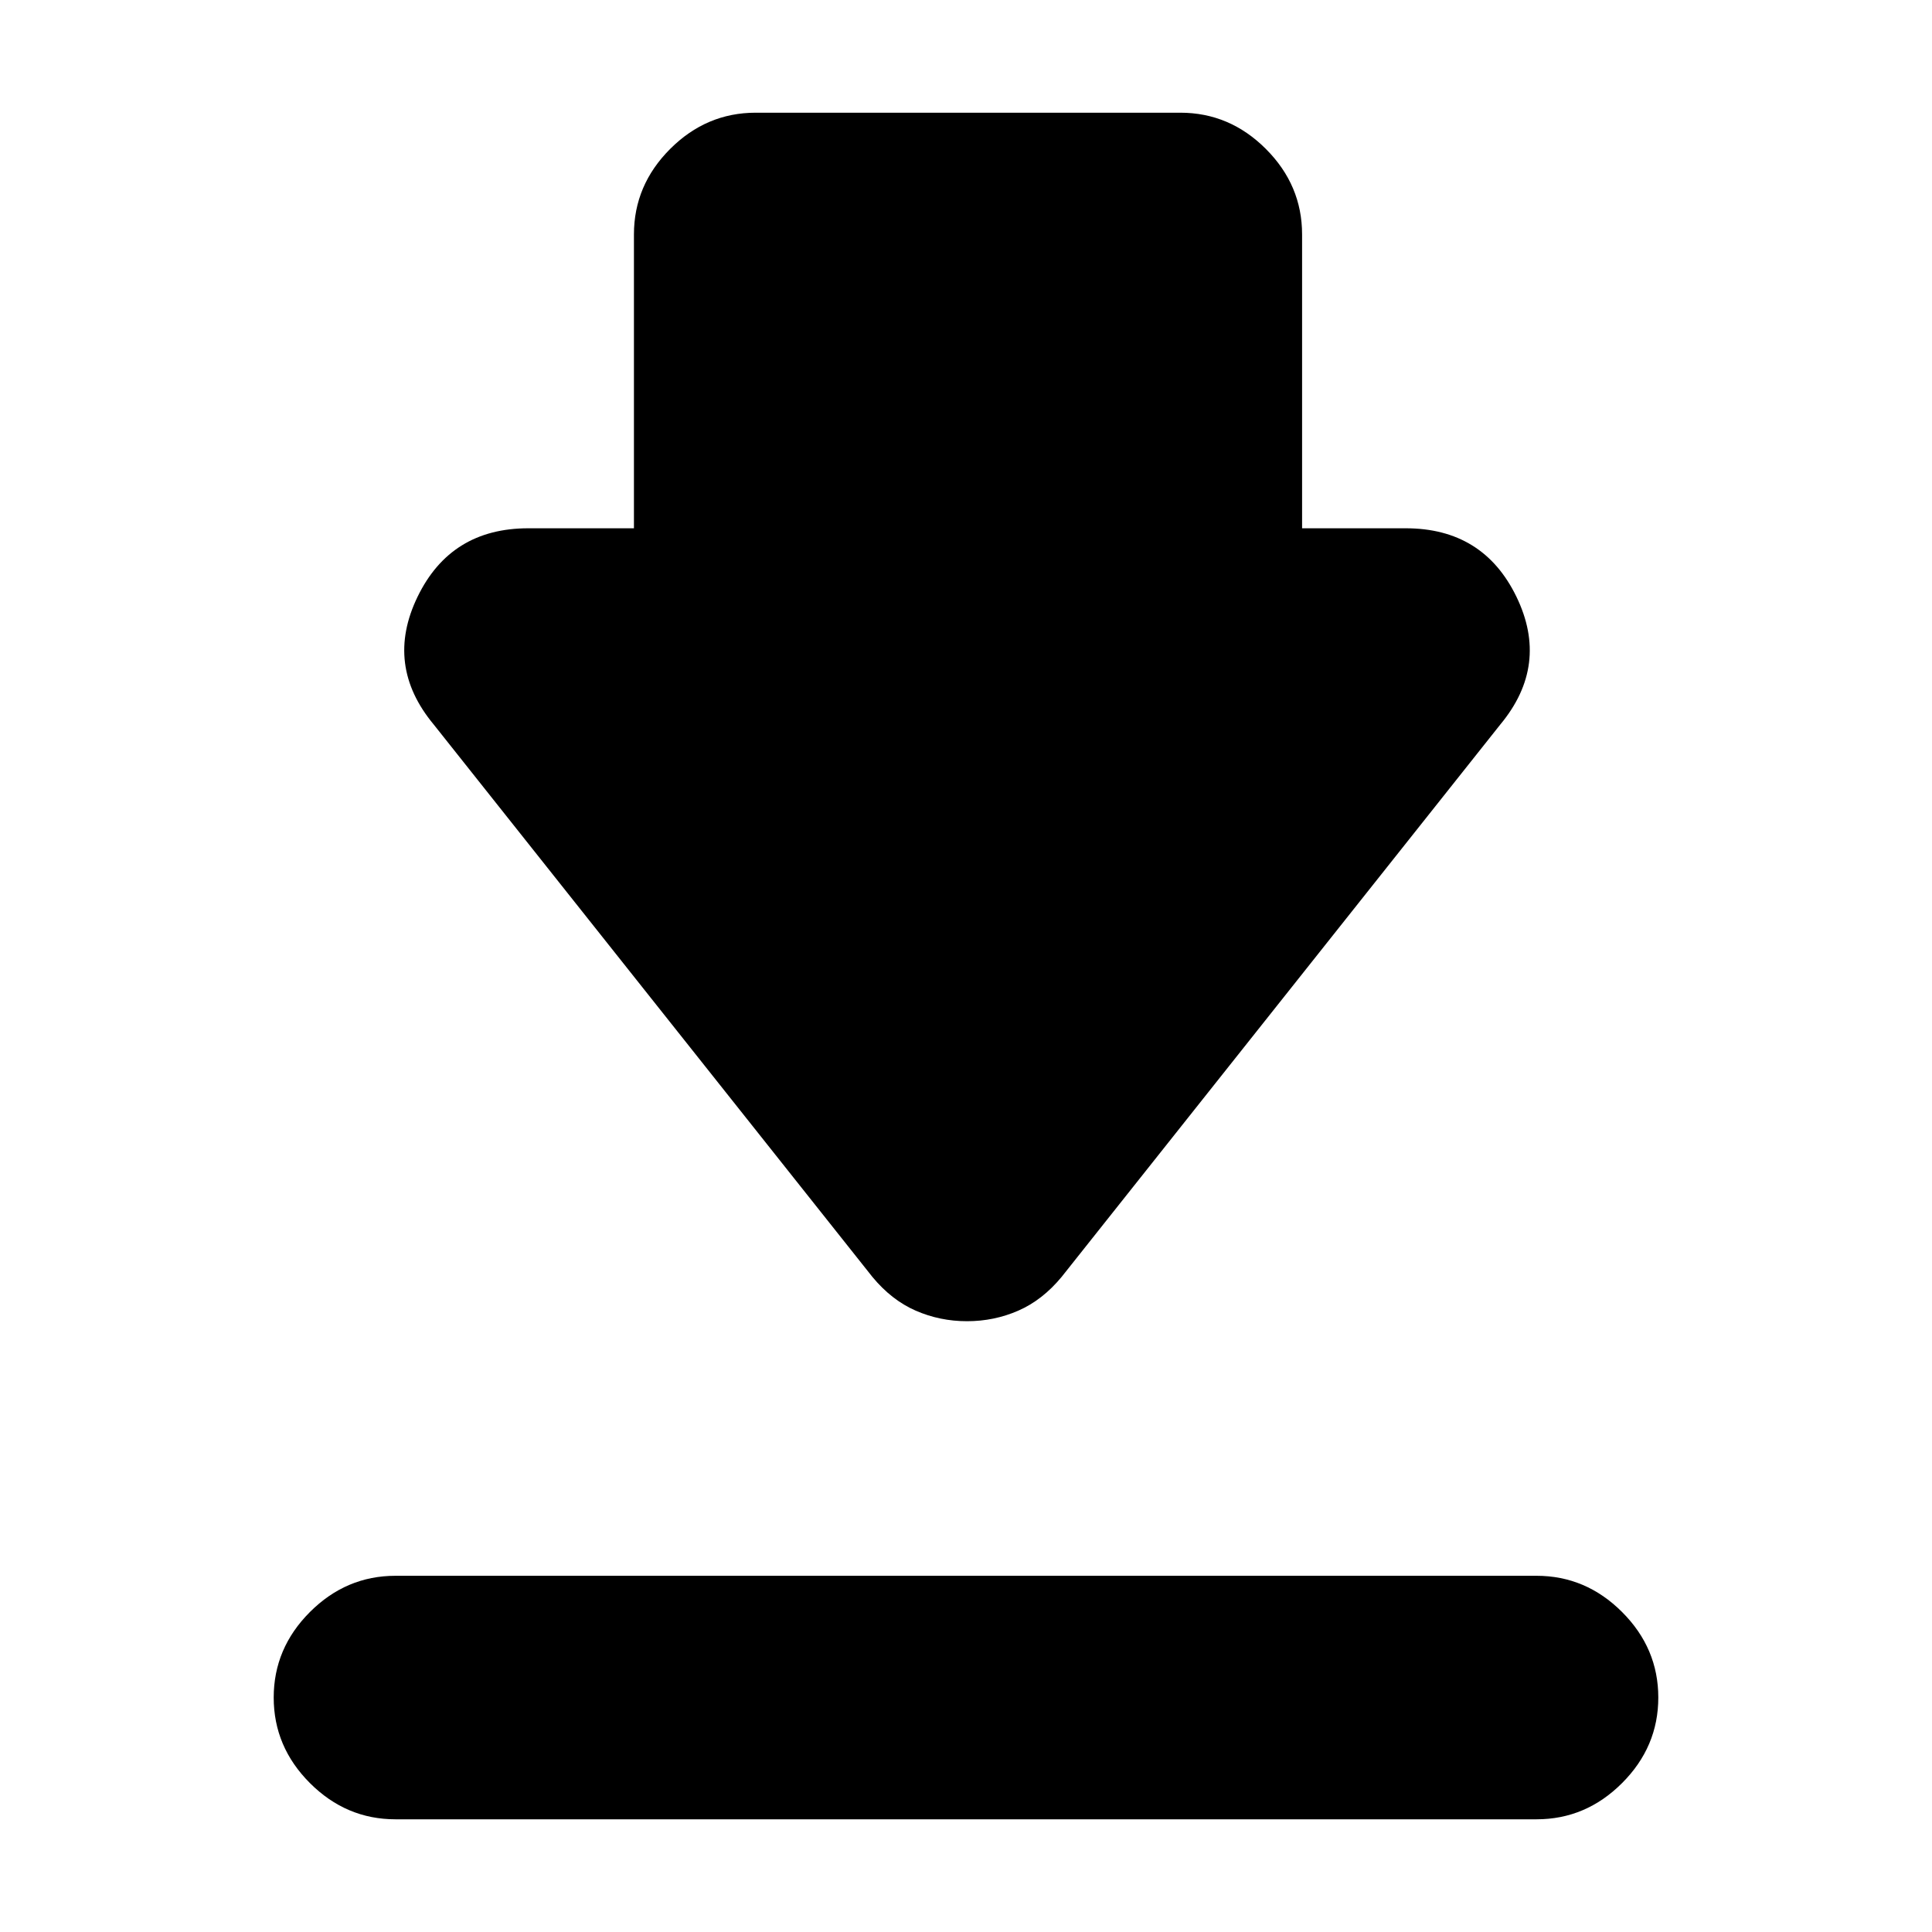 <svg xmlns="http://www.w3.org/2000/svg" height="24" viewBox="0 -960 960 960" width="24"><path d="M196.5-177h567q24.5 0 42.5 18t18 42.5Q824-92 806-74t-42.5 18h-567Q172-56 154-74t-18-42.5q0-24.5 18-42.5t42.5-18Zm284-126.5q-13.5 0-25.5-5.25t-21.5-16.75L215.5-600q-24.5-29.5-8-63.5t55-34H315v-146q0-24.5 18-42.5t42.5-18h211q24.5 0 42.5 18t18 42.5v146h51.5q38.5 0 55 34t-8 63.5l-218 274.5Q518-314 506-308.75t-25.5 5.25Z"/></svg>